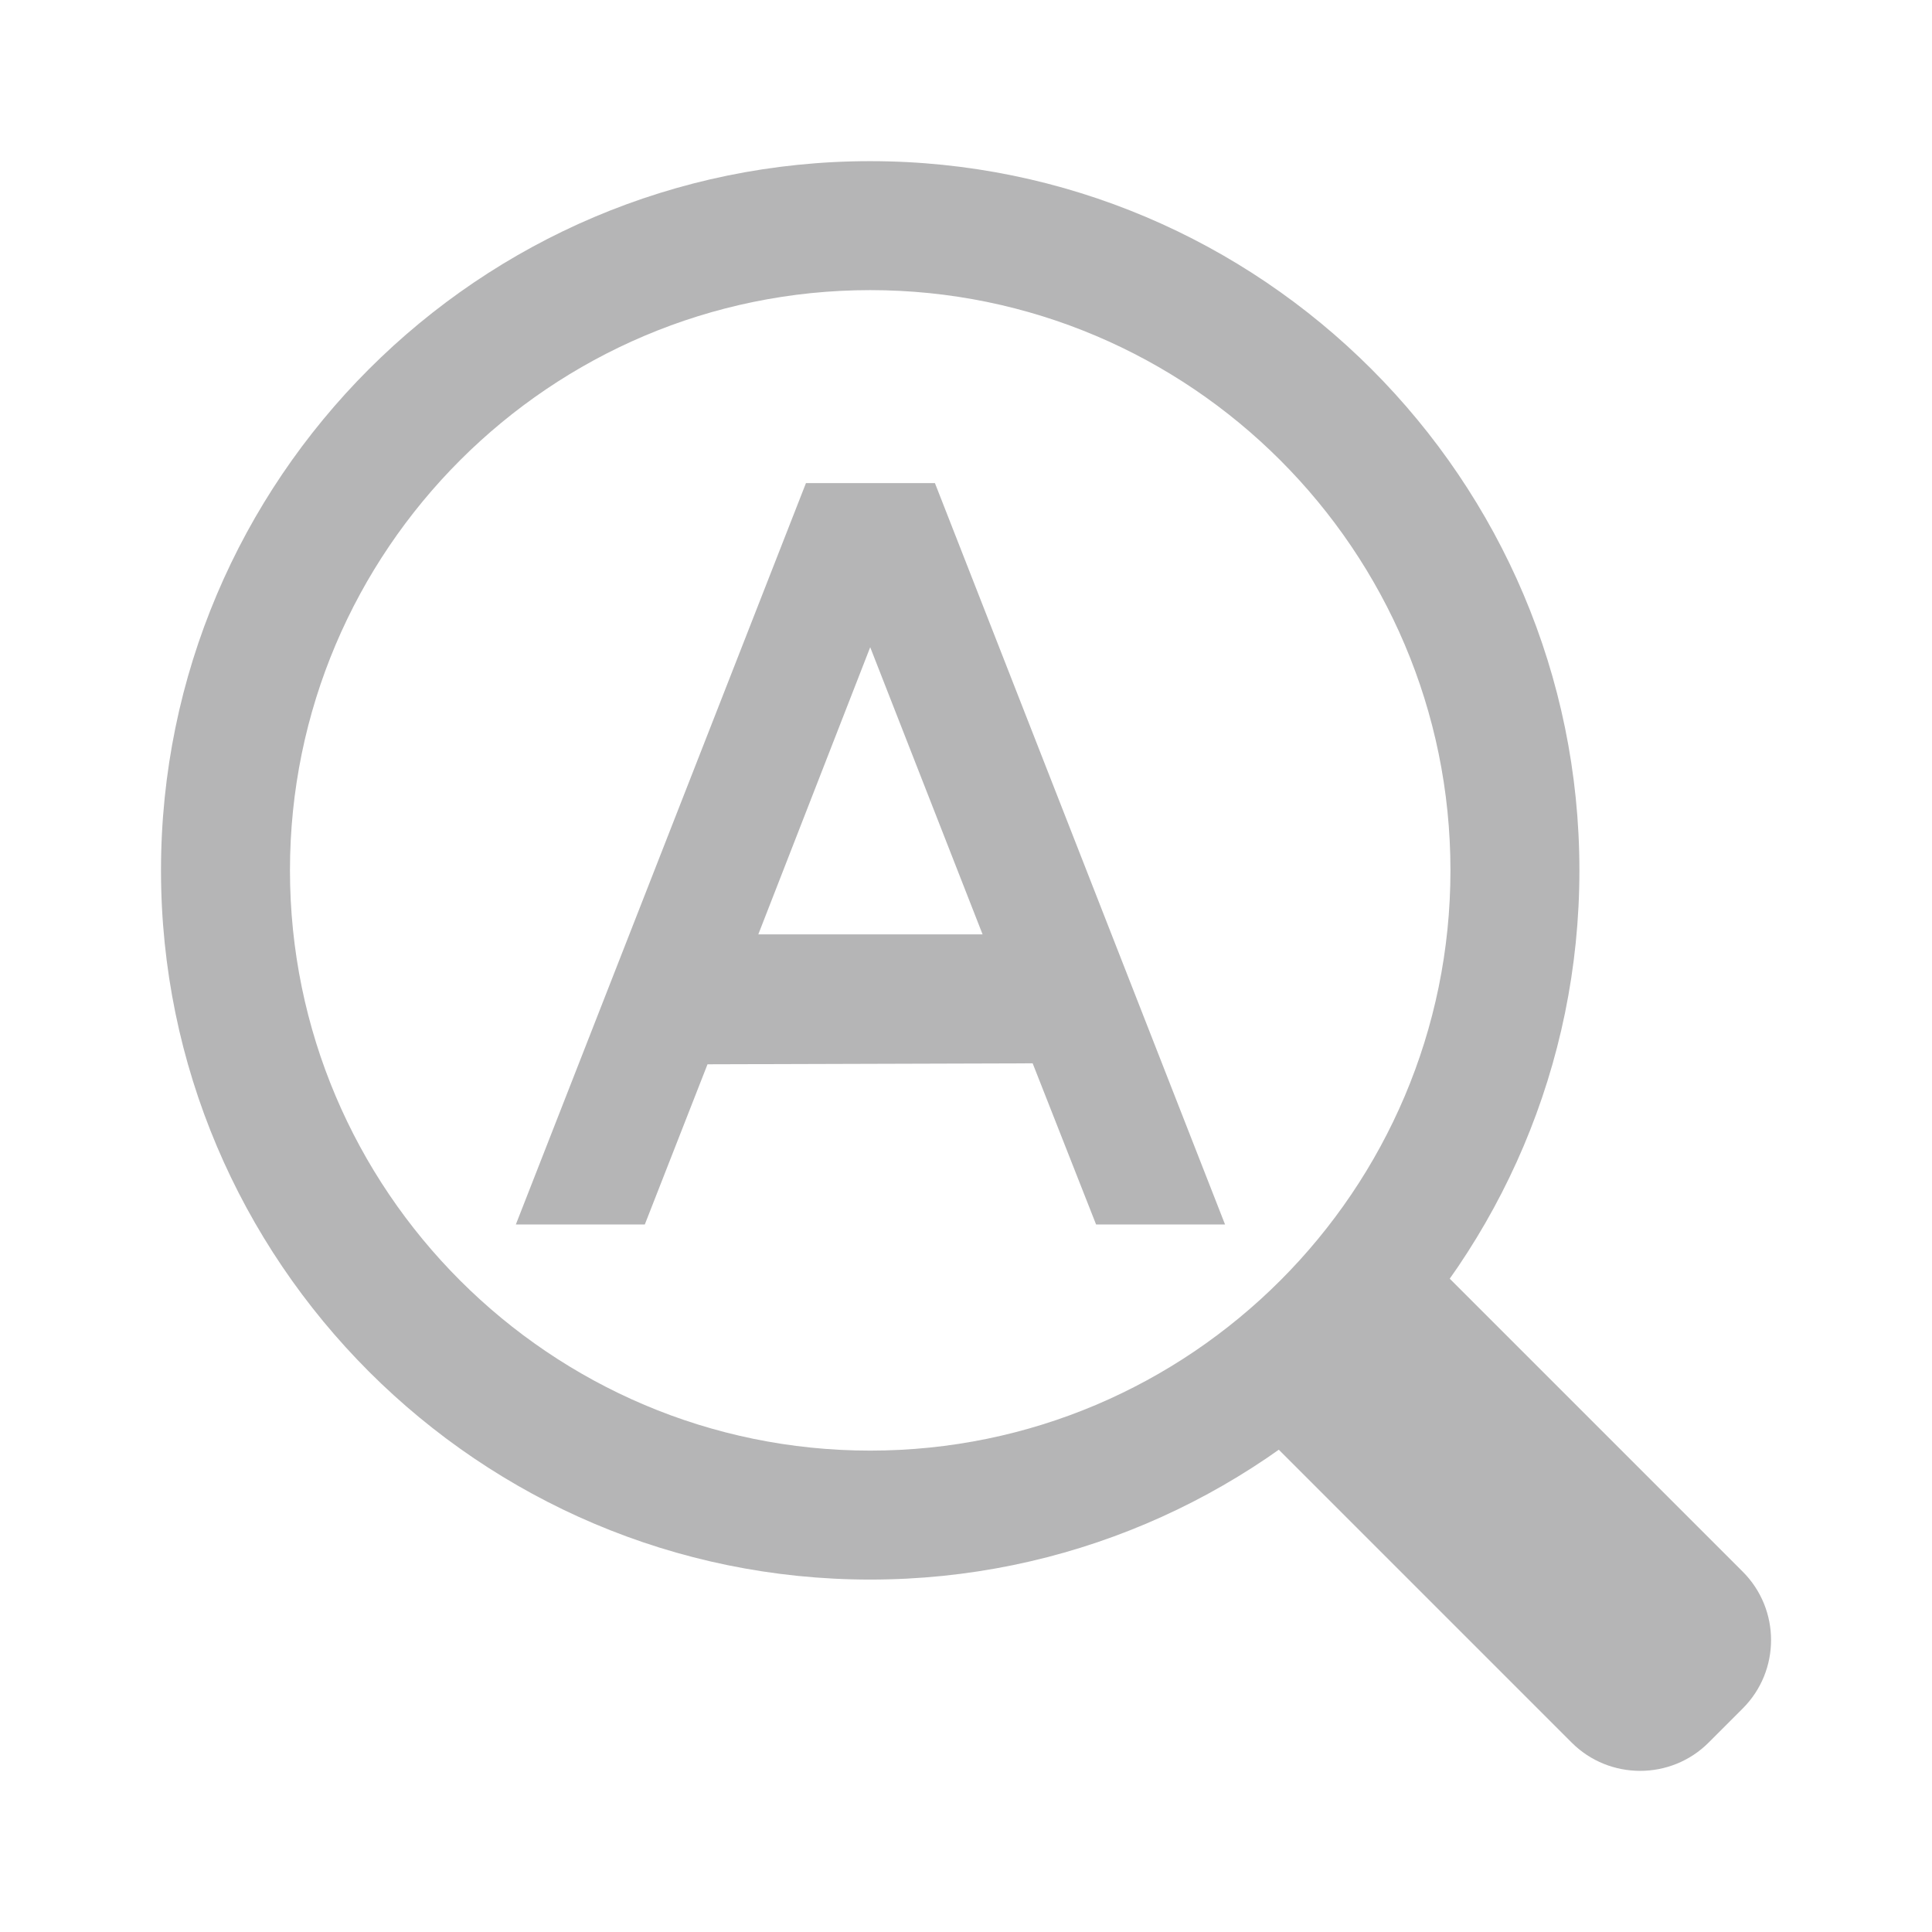 <?xml version="1.0" encoding="iso-8859-1"?>
<!-- Generator: Adobe Illustrator 18.1.1, SVG Export Plug-In . SVG Version: 6.00 Build 0)  -->
<!DOCTYPE svg PUBLIC "-//W3C//DTD SVG 1.1//EN" "http://www.w3.org/Graphics/SVG/1.1/DTD/svg11.dtd">
<svg version="1.1" id="&#x56FE;&#x5C42;_1" xmlns:x="http://ns.adobe.com/Extensibility/1.0/" xmlns:i="http://ns.adobe.com/AdobeIllustrator/10.0/" xmlns:graph="http://ns.adobe.com/Graphs/1.0/"
	 xmlns="http://www.w3.org/2000/svg" xmlns:xlink="http://www.w3.org/1999/xlink" x="0px" y="0px" viewBox="0 0 24 24"
	 enable-background="new 0 0 24 24" xml:space="preserve">
<g>
	<g>
		<g>
			<path fill="#B5B5B6" d="M10.81,19.622c-4.858,0-8.81-3.952-8.81-8.81s3.952-8.81,8.81-8.81s8.81,3.952,8.81,8.81
				S15.668,19.622,10.81,19.622z M10.81,3.604c-3.975,0-7.208,3.233-7.208,7.208s3.233,7.208,7.208,7.208s7.208-3.233,7.208-7.208
				S14.784,3.604,10.81,3.604z"/>
		</g>
		<g>
			<path fill="#B5B5B6" d="M15.065,17.188l4.46,4.46c0.467,0.467,1.232,0.467,1.699,0l0.425-0.425c0.469-0.469,0.469-1.23,0-1.699
				l-4.46-4.46L15.065,17.188z"/>
		</g>
		<path fill="#B5B5B6" d="M13.616,15.211h1.602l-3.604-9.21h-1.602l-3.604,9.21H8.01l0.779-1.99l4.039-0.012L13.616,15.211z
			 M9.42,11.607l1.39-3.567l1.396,3.567H9.42z"/>
	</g>
</g>
</svg>
